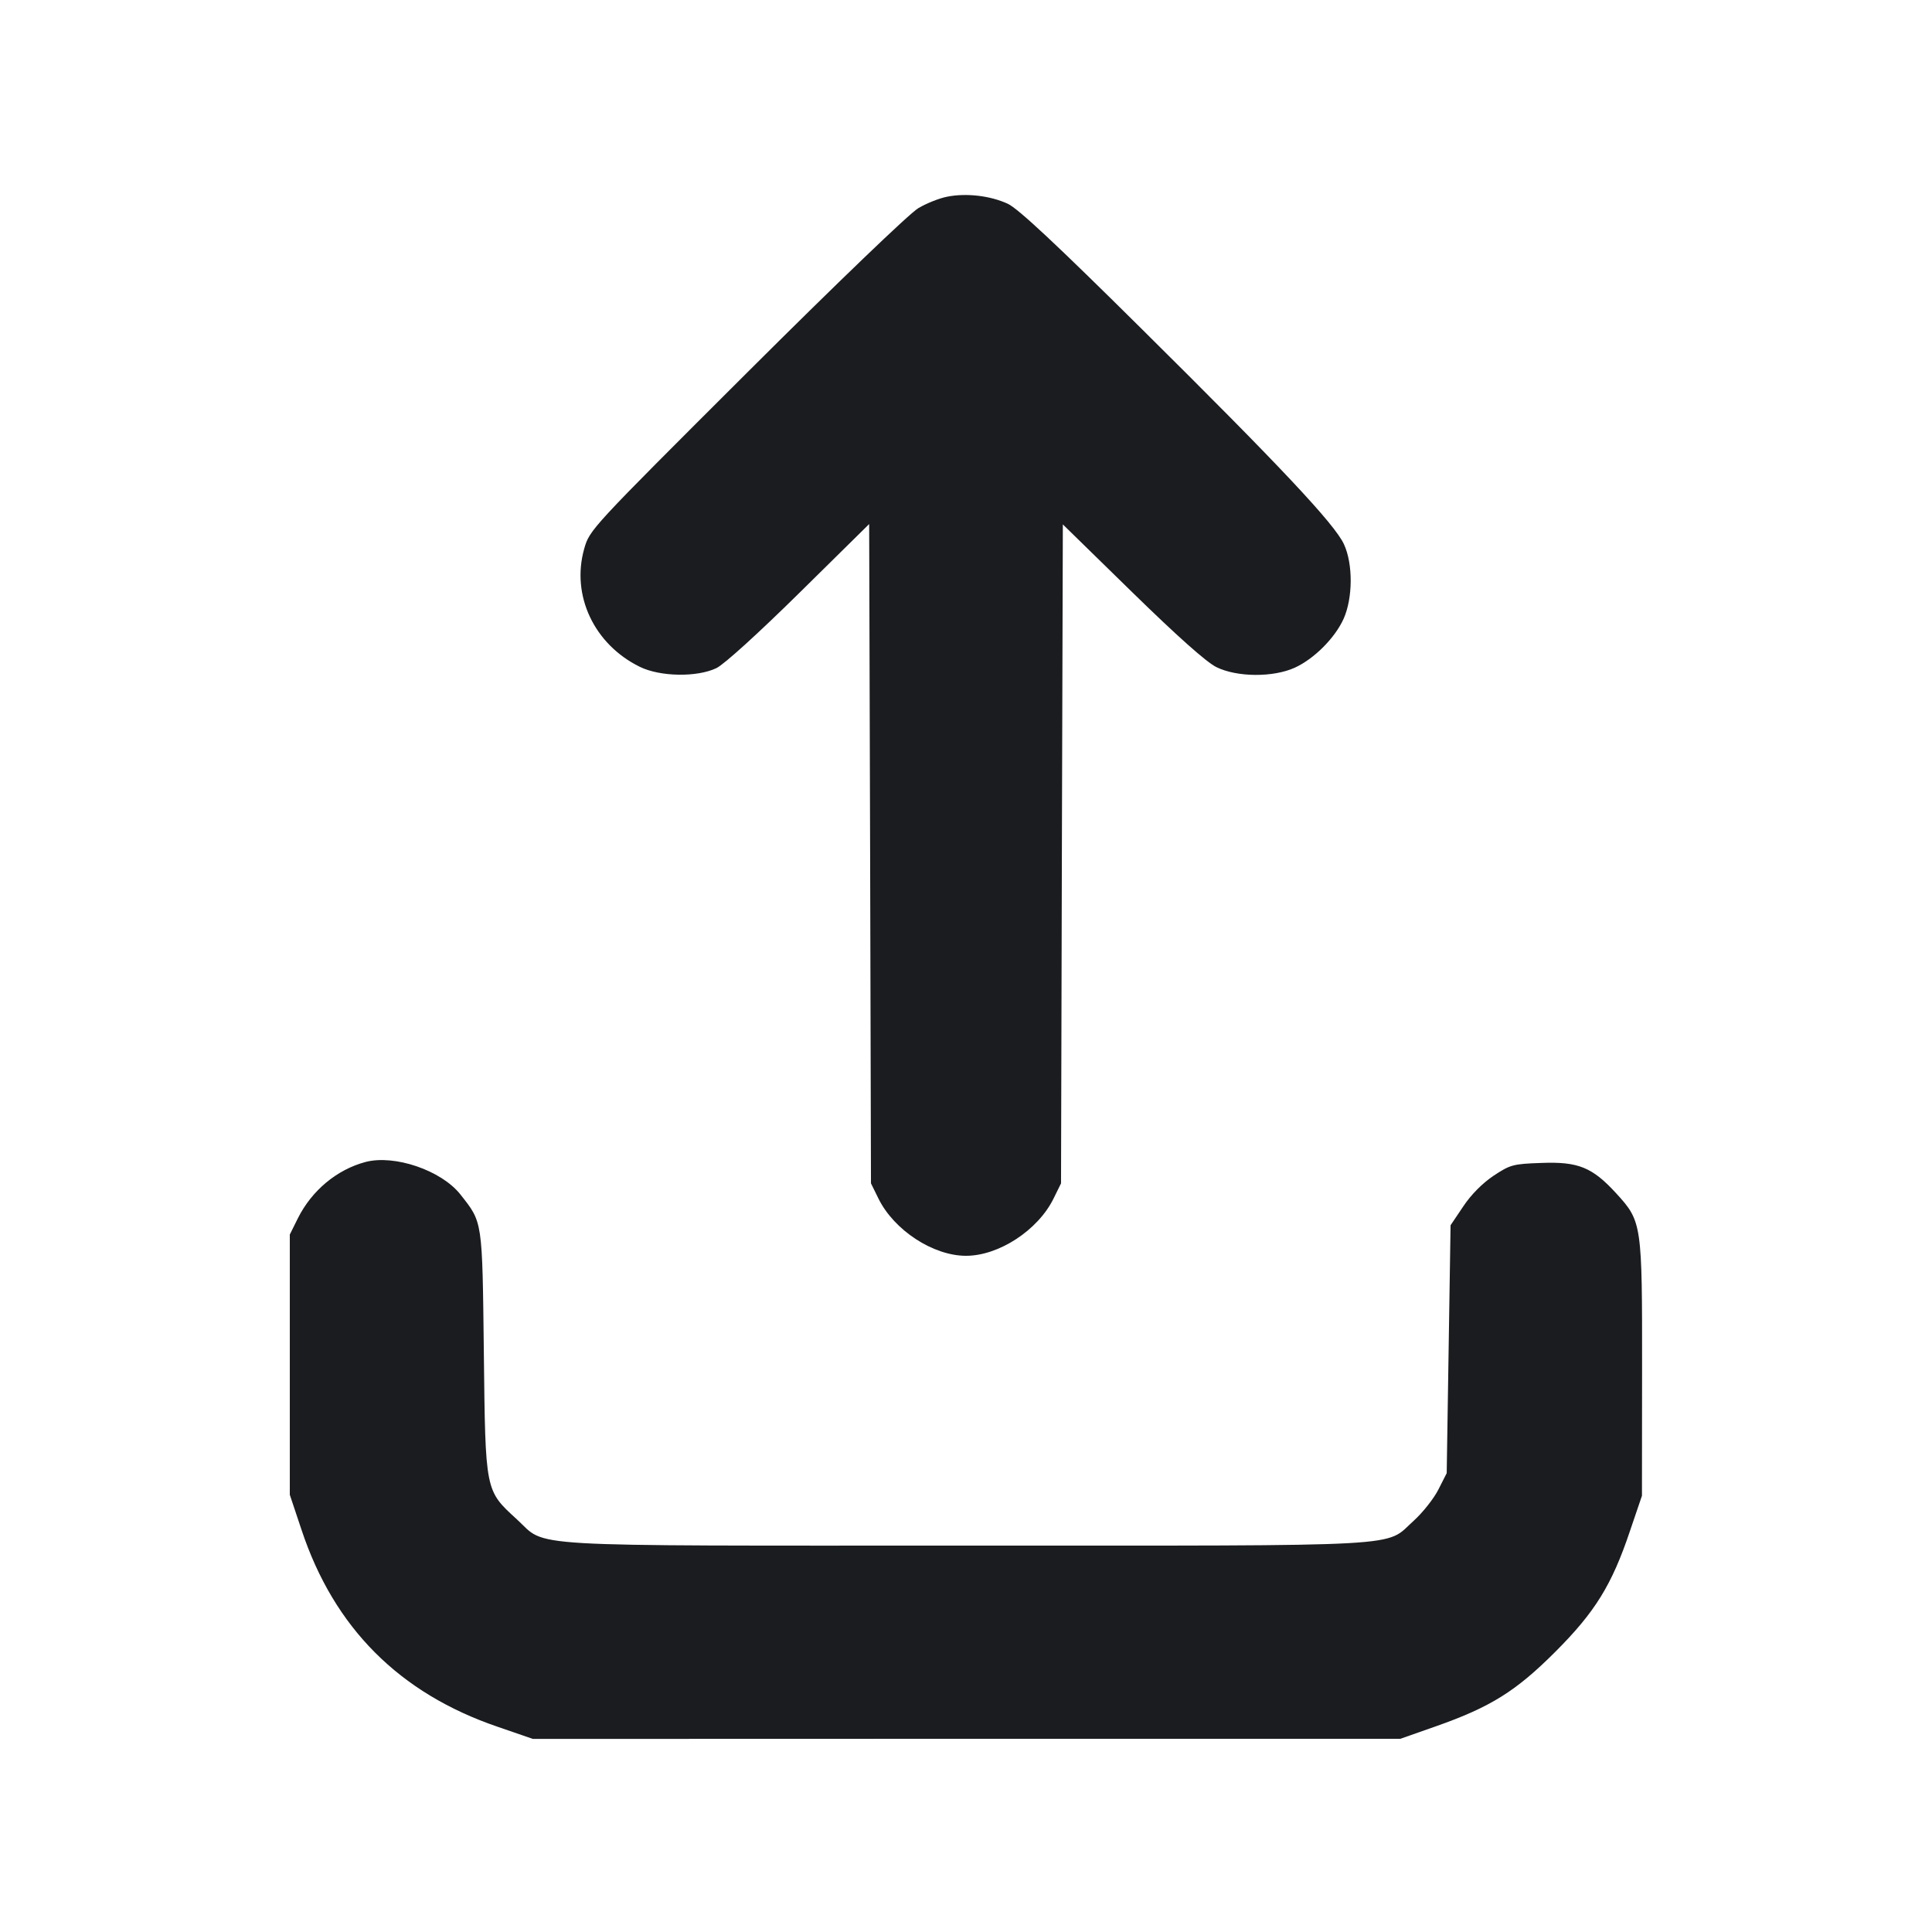 <svg width="16" height="16" viewBox="0 0 16 16" fill="none" xmlns="http://www.w3.org/2000/svg"><path d="M7.844 1.629 C 7.780 1.641,7.672 1.684,7.605 1.724 C 7.533 1.766,6.935 2.340,6.182 3.091 C 4.889 4.381,4.883 4.387,4.838 4.545 C 4.729 4.931,4.920 5.336,5.298 5.522 C 5.466 5.605,5.773 5.610,5.933 5.533 C 5.996 5.503,6.279 5.246,6.619 4.911 L 7.198 4.340 7.206 7.070 L 7.213 9.800 7.275 9.926 C 7.404 10.188,7.728 10.400,8.000 10.400 C 8.272 10.400,8.596 10.188,8.725 9.926 L 8.787 9.800 8.794 7.071 L 8.802 4.343 9.375 4.903 C 9.754 5.273,9.991 5.484,10.074 5.525 C 10.245 5.609,10.545 5.611,10.724 5.529 C 10.883 5.456,11.055 5.284,11.127 5.125 C 11.204 4.953,11.206 4.671,11.130 4.507 C 11.053 4.340,10.600 3.858,9.450 2.719 C 8.743 2.018,8.433 1.729,8.347 1.688 C 8.203 1.621,8.003 1.597,7.844 1.629 M3.027 9.623 C 2.790 9.686,2.582 9.859,2.467 10.089 L 2.400 10.224 2.400 11.301 L 2.400 12.379 2.497 12.669 C 2.766 13.480,3.307 14.023,4.123 14.301 L 4.413 14.401 8.005 14.400 L 11.597 14.400 11.893 14.296 C 12.344 14.137,12.554 14.006,12.880 13.680 C 13.209 13.351,13.348 13.127,13.498 12.681 L 13.598 12.387 13.599 11.345 C 13.600 10.133,13.598 10.116,13.385 9.883 C 13.187 9.667,13.071 9.619,12.764 9.631 C 12.529 9.639,12.507 9.646,12.369 9.737 C 12.277 9.799,12.183 9.893,12.118 9.991 L 12.013 10.147 11.997 11.173 L 11.981 12.200 11.912 12.336 C 11.874 12.411,11.782 12.527,11.708 12.594 C 11.461 12.815,11.738 12.800,8.000 12.800 C 4.244 12.800,4.537 12.817,4.281 12.583 C 4.017 12.341,4.020 12.358,4.007 11.203 C 3.994 10.097,3.998 10.127,3.812 9.891 C 3.654 9.692,3.267 9.560,3.027 9.623 " fill="#1A1C1F" stroke="none" fill-rule="evenodd"></path></svg>